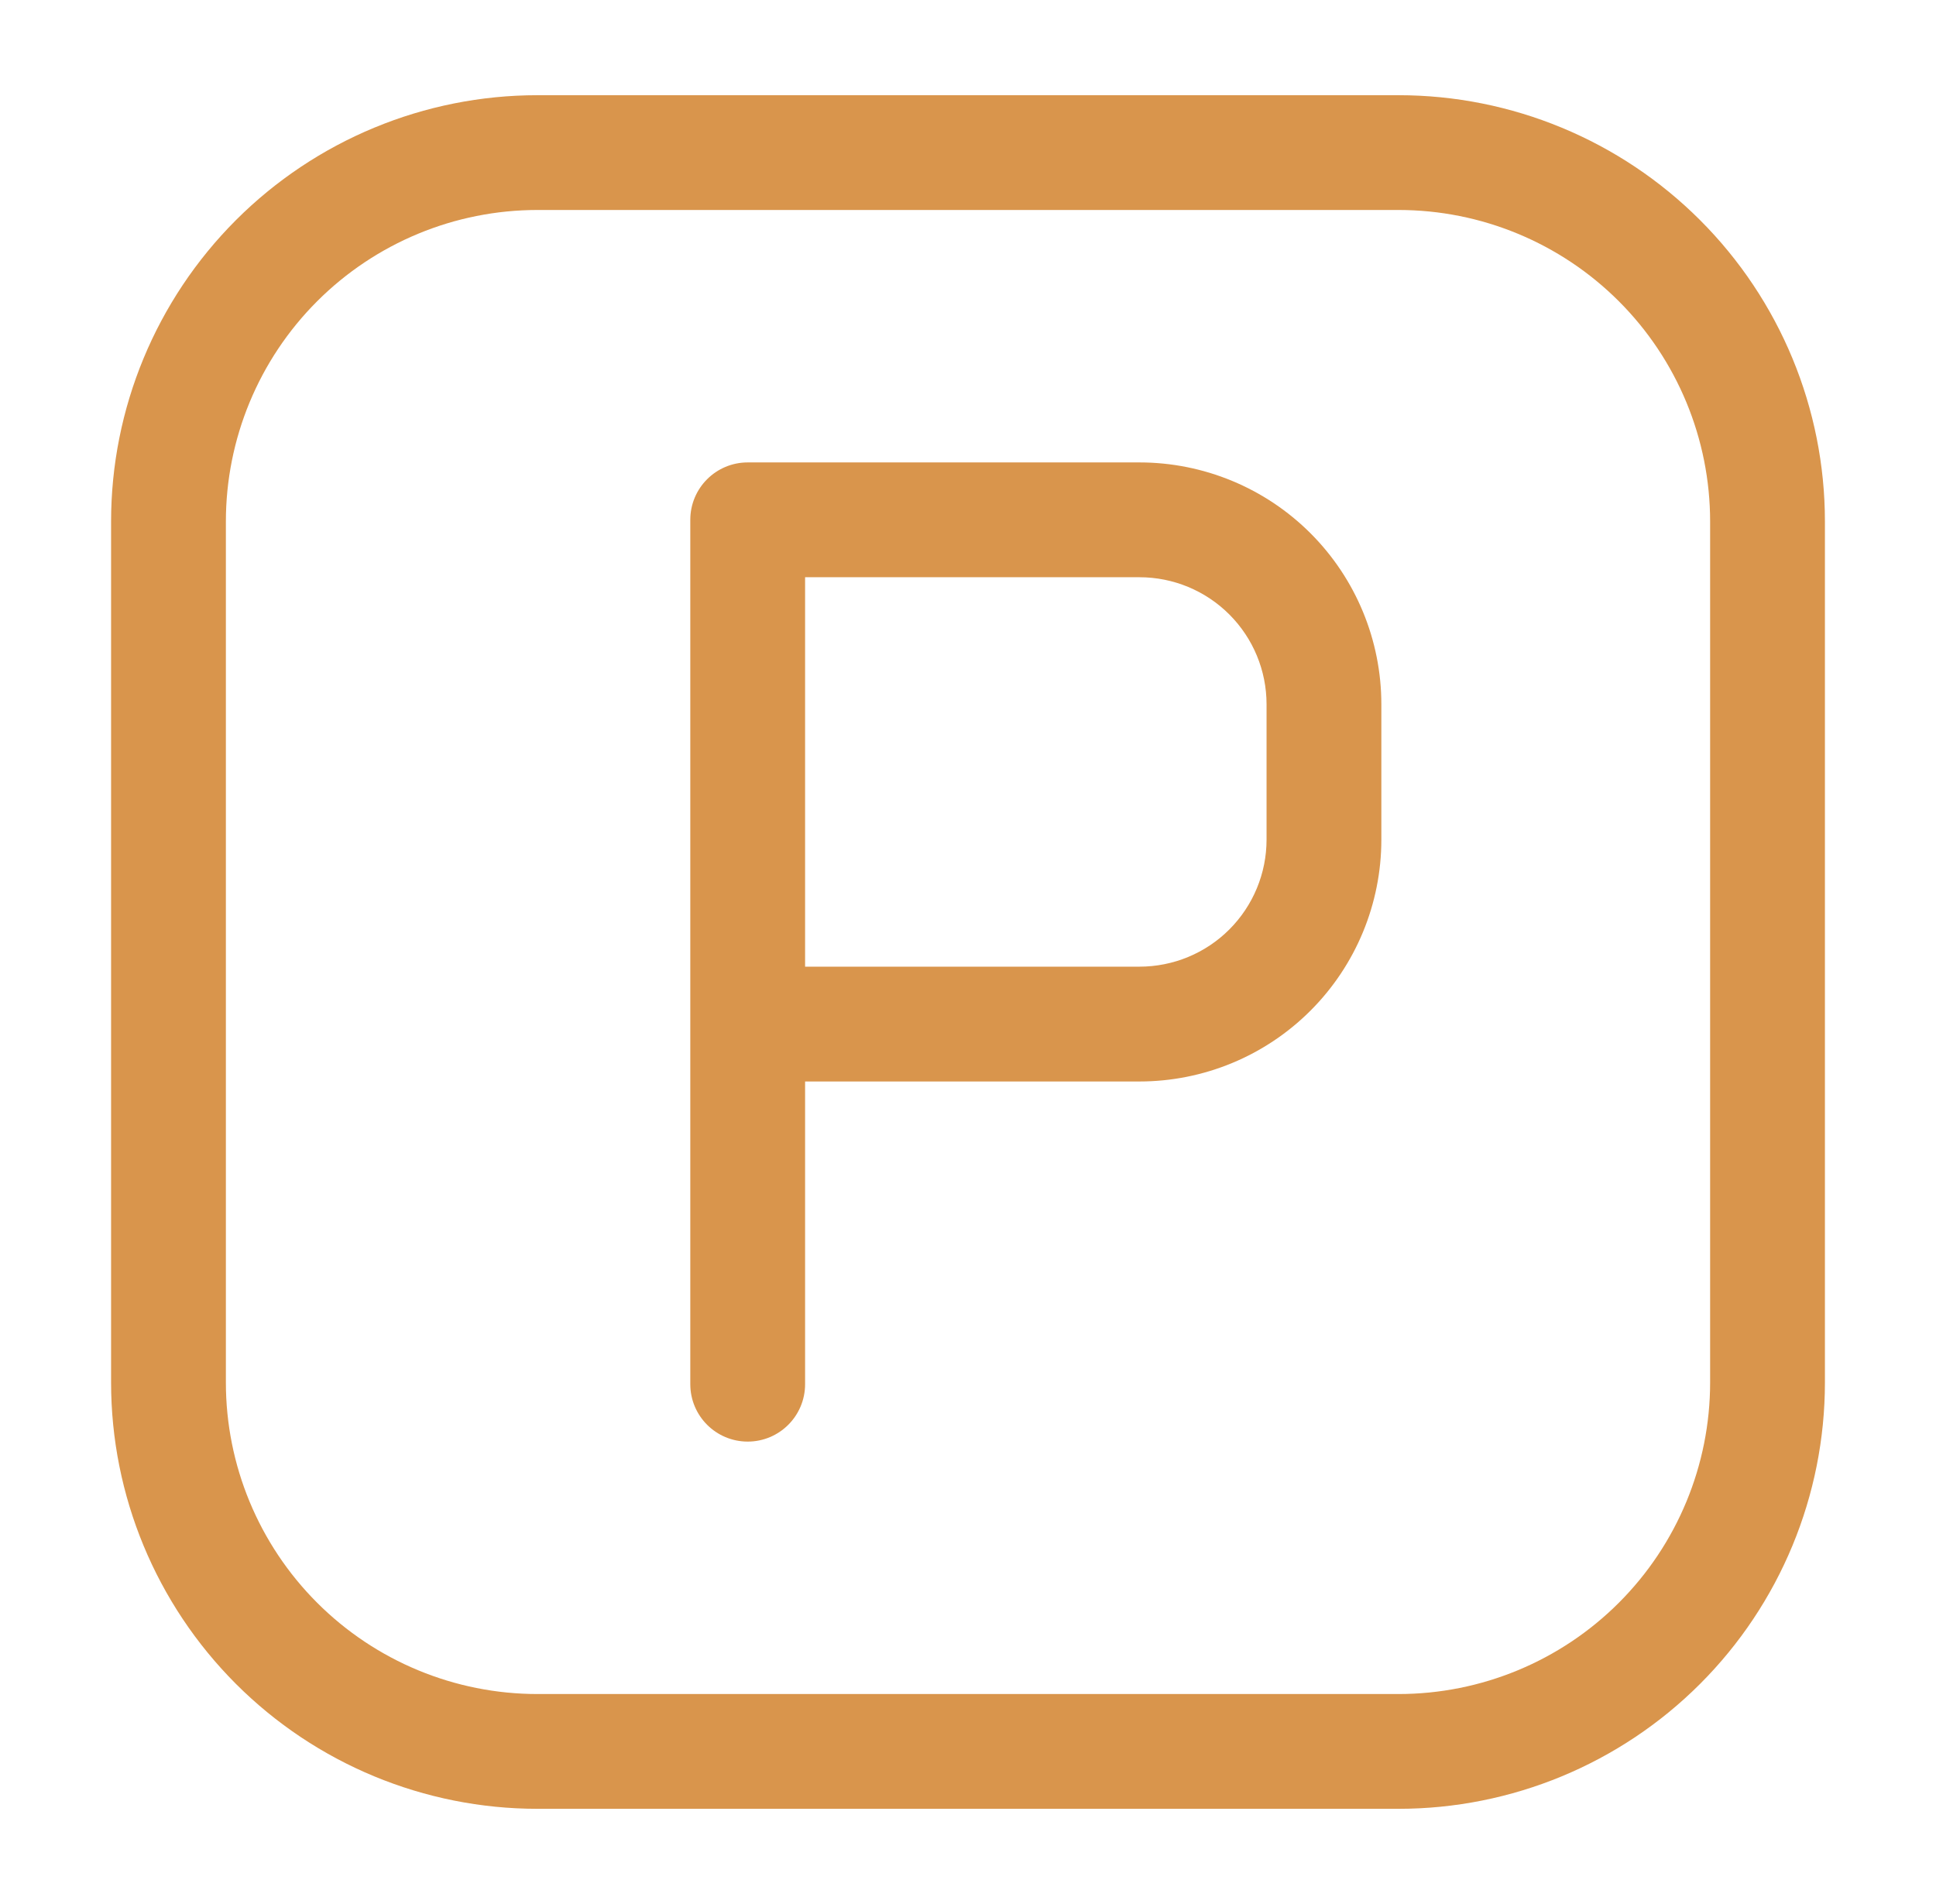 <svg width="61" height="60" viewBox="0 0 61 60" fill="none" xmlns="http://www.w3.org/2000/svg">
<path fill-rule="evenodd" clip-rule="evenodd" d="M7.435 6.935C9.955 4.416 13.372 3 16.935 3H44.065C47.628 3 51.045 4.416 53.565 6.935C56.085 9.455 57.5 12.872 57.5 16.435V43.565C57.5 47.128 56.085 50.545 53.565 53.065C51.045 55.585 47.628 57 44.065 57H16.935C13.372 57 9.955 55.585 7.435 53.065C4.916 50.545 3.5 47.128 3.5 43.565V16.435C3.5 12.872 4.916 9.455 7.435 6.935ZM16.935 6.617C14.332 6.617 11.834 7.652 9.993 9.493C8.152 11.334 7.117 13.832 7.117 16.435V43.565C7.117 46.169 8.152 48.666 9.993 50.507C11.834 52.348 14.332 53.383 16.935 53.383H44.065C46.669 53.383 49.166 52.348 51.007 50.507C52.848 48.666 53.883 46.169 53.883 43.565V16.435C53.883 13.832 52.848 11.334 51.007 9.493C49.166 7.652 46.669 6.617 44.065 6.617H16.935Z" fill="#D9954C"/>
<path fill-rule="evenodd" clip-rule="evenodd" d="M21.75 16.381C21.75 15.382 22.56 14.572 23.559 14.572H35.902C37.924 14.572 39.863 15.376 41.292 16.805C42.721 18.234 43.524 20.173 43.524 22.195V26.458C43.524 28.479 42.721 30.418 41.292 31.847C39.863 33.277 37.924 34.08 35.902 34.08H25.367V43.619C25.367 44.618 24.558 45.428 23.559 45.428C22.56 45.428 21.75 44.618 21.75 43.619V16.381ZM25.367 30.462H35.902C36.965 30.462 37.983 30.041 38.734 29.29C39.485 28.538 39.907 27.52 39.907 26.458V22.195C39.907 21.132 39.485 20.114 38.734 19.363C37.983 18.612 36.965 18.19 35.902 18.19H25.367V30.462Z" fill="#D9954C"/>
</svg>

